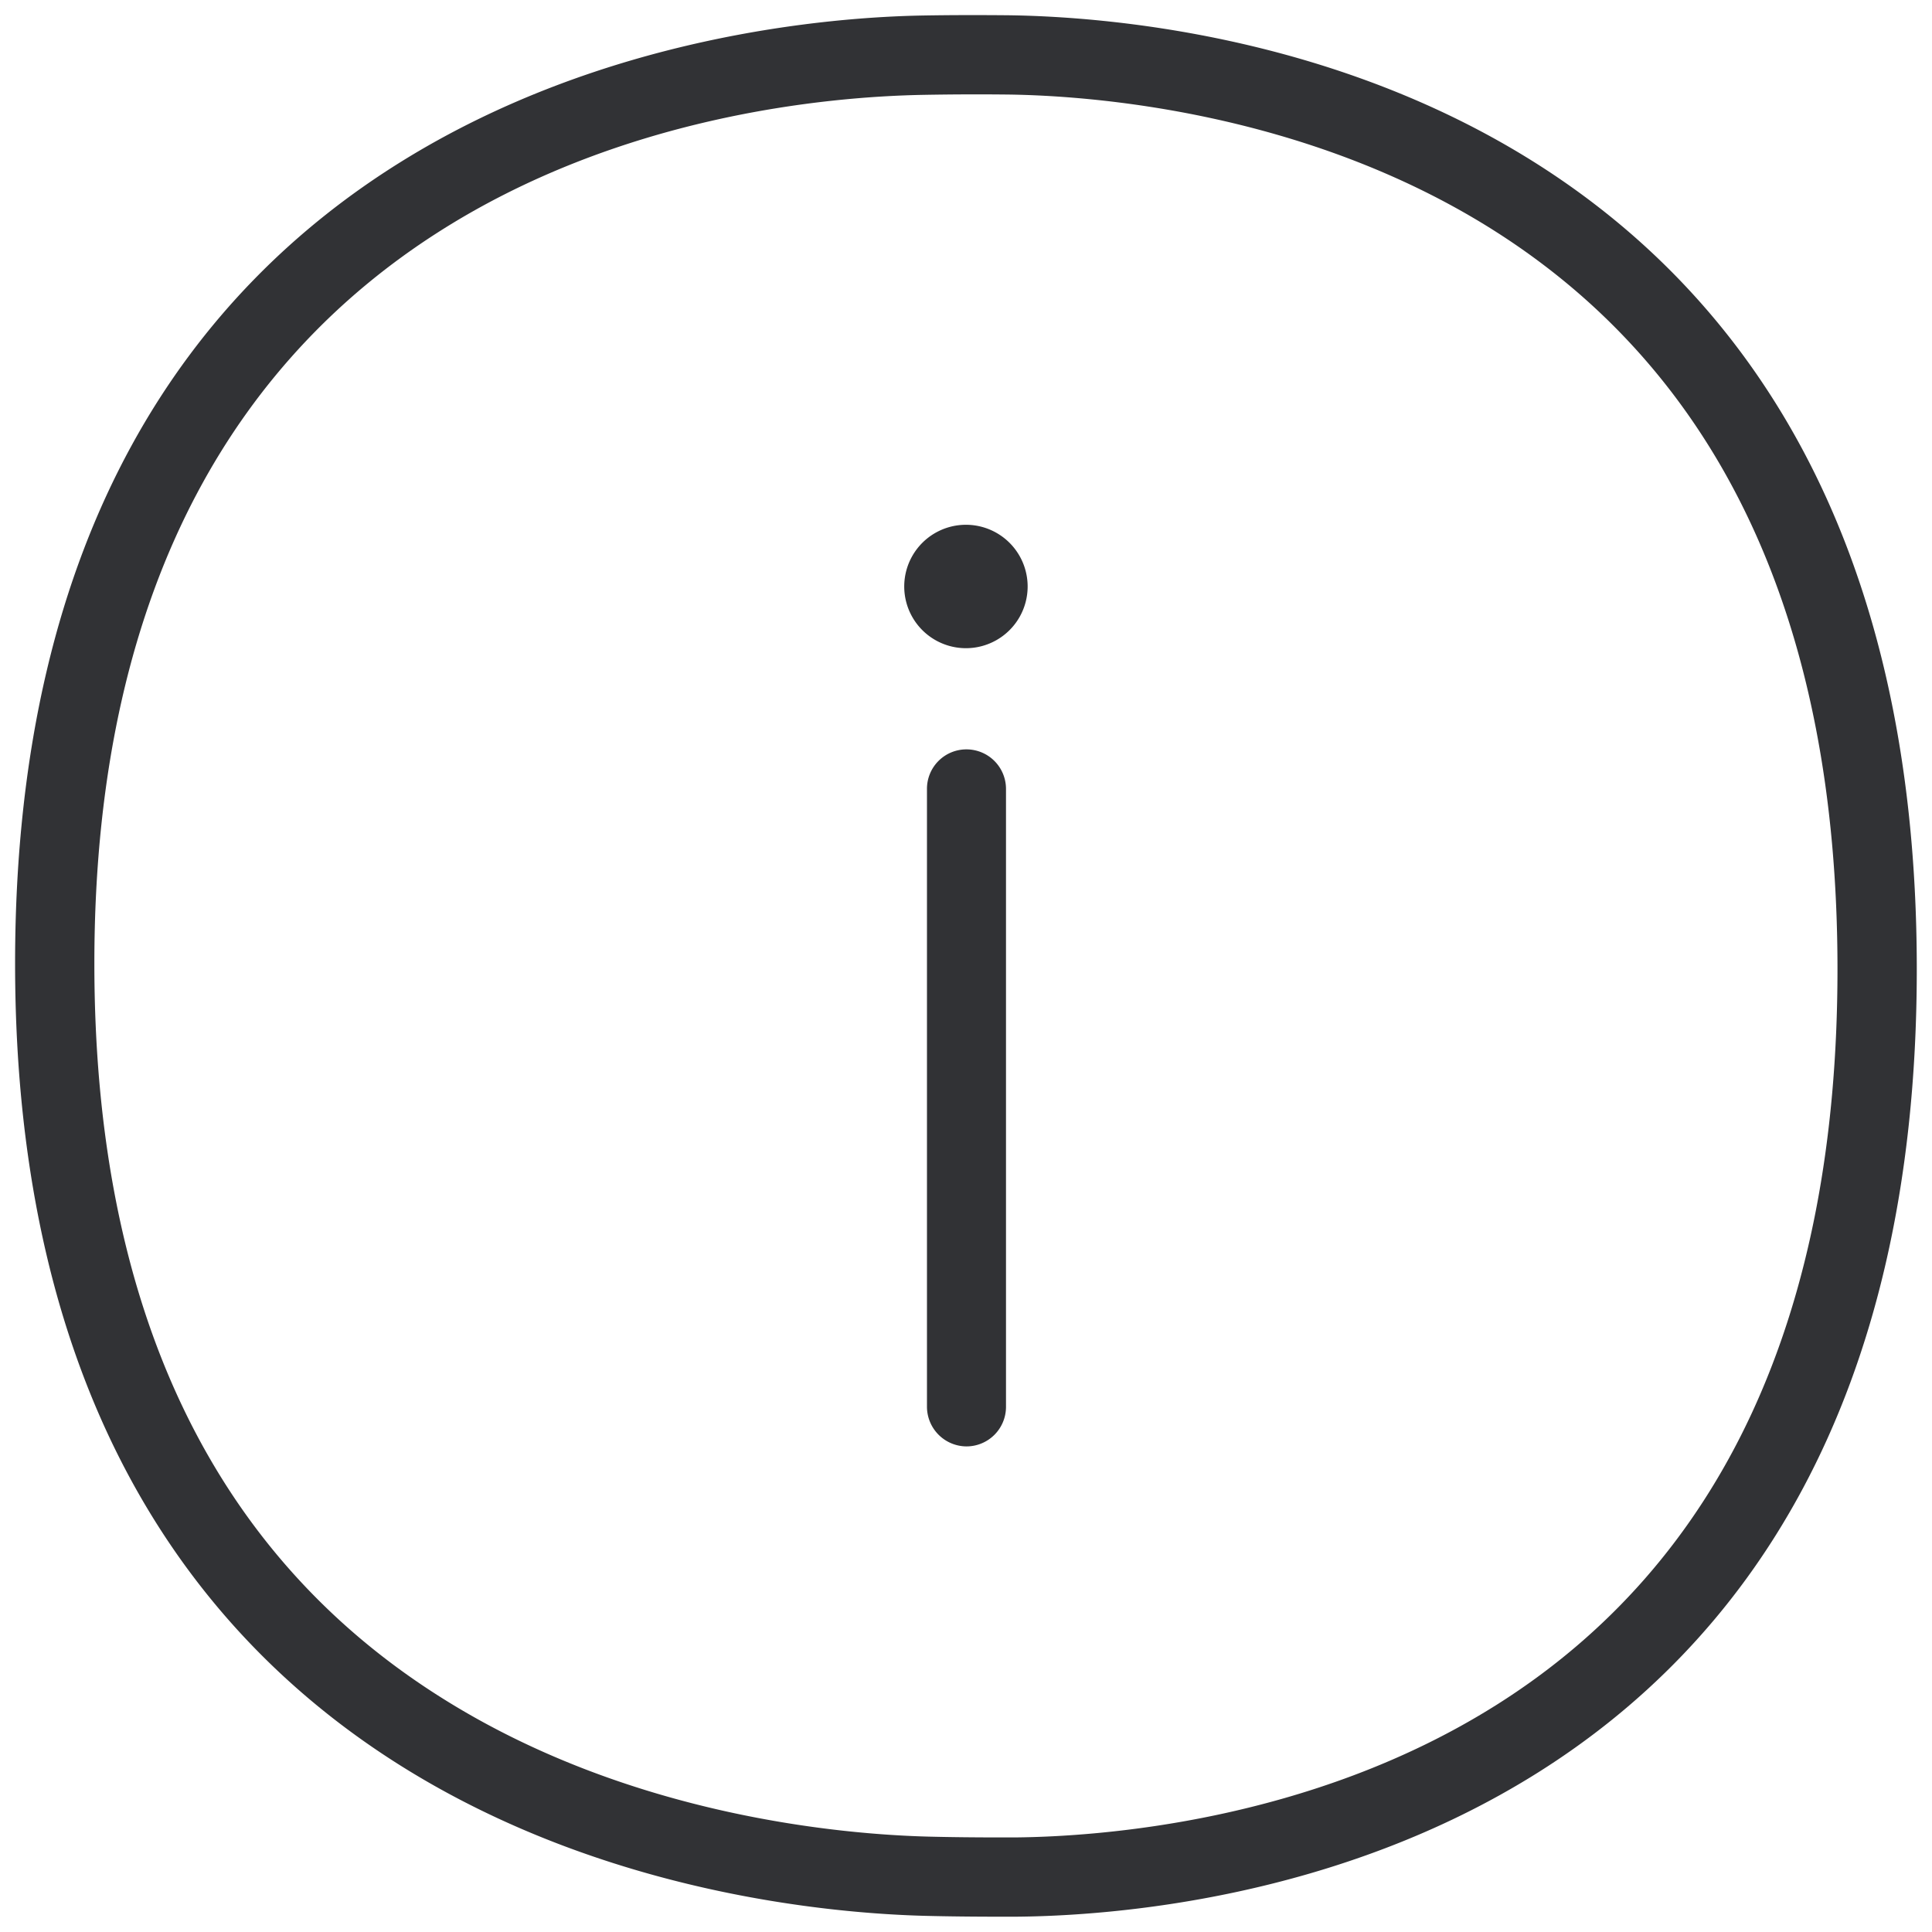 <svg width="64" height="64" viewBox="0 0 64 64" xmlns="http://www.w3.org/2000/svg"><path d="M49.549 56.492c7.511-4.723 11.32-12.934 11.32-24.39 0-11.473-3.845-19.72-11.428-24.497-6.22-3.917-13.293-4.437-16.045-4.473a96.957 96.957 0 00-2.796.01c-6.445.116-27.474 2.545-27.474 28.772 0 11.357 3.882 19.559 11.545 24.354 6.257 3.926 13.33 4.5 16.072 4.572.708.018 1.524.027 2.313.027h.582c2.734-.027 9.753-.502 15.91-4.375zM33.432.506c6.329.09 30.064 2.375 30.064 31.597 0 29.167-23.511 31.336-29.83 31.39h-.601c-.807 0-1.65-.009-2.376-.027C24.513 63.314.5 60.876.5 31.914.5 2.881 24.54.622 30.555.514c.959-.017 1.918-.017 2.877-.008zm-1.416 24.318a1.31 1.31 0 011.309 1.309v20.473a1.31 1.31 0 01-1.309 1.308 1.316 1.316 0 01-1.309-1.308V26.142a1.306 1.306 0 011.309-1.318zm-.018-7.44a2.043 2.043 0 110 4.088 2.043 2.043 0 110-4.088z" fill="#313235" fill-rule="nonzero"/></svg>